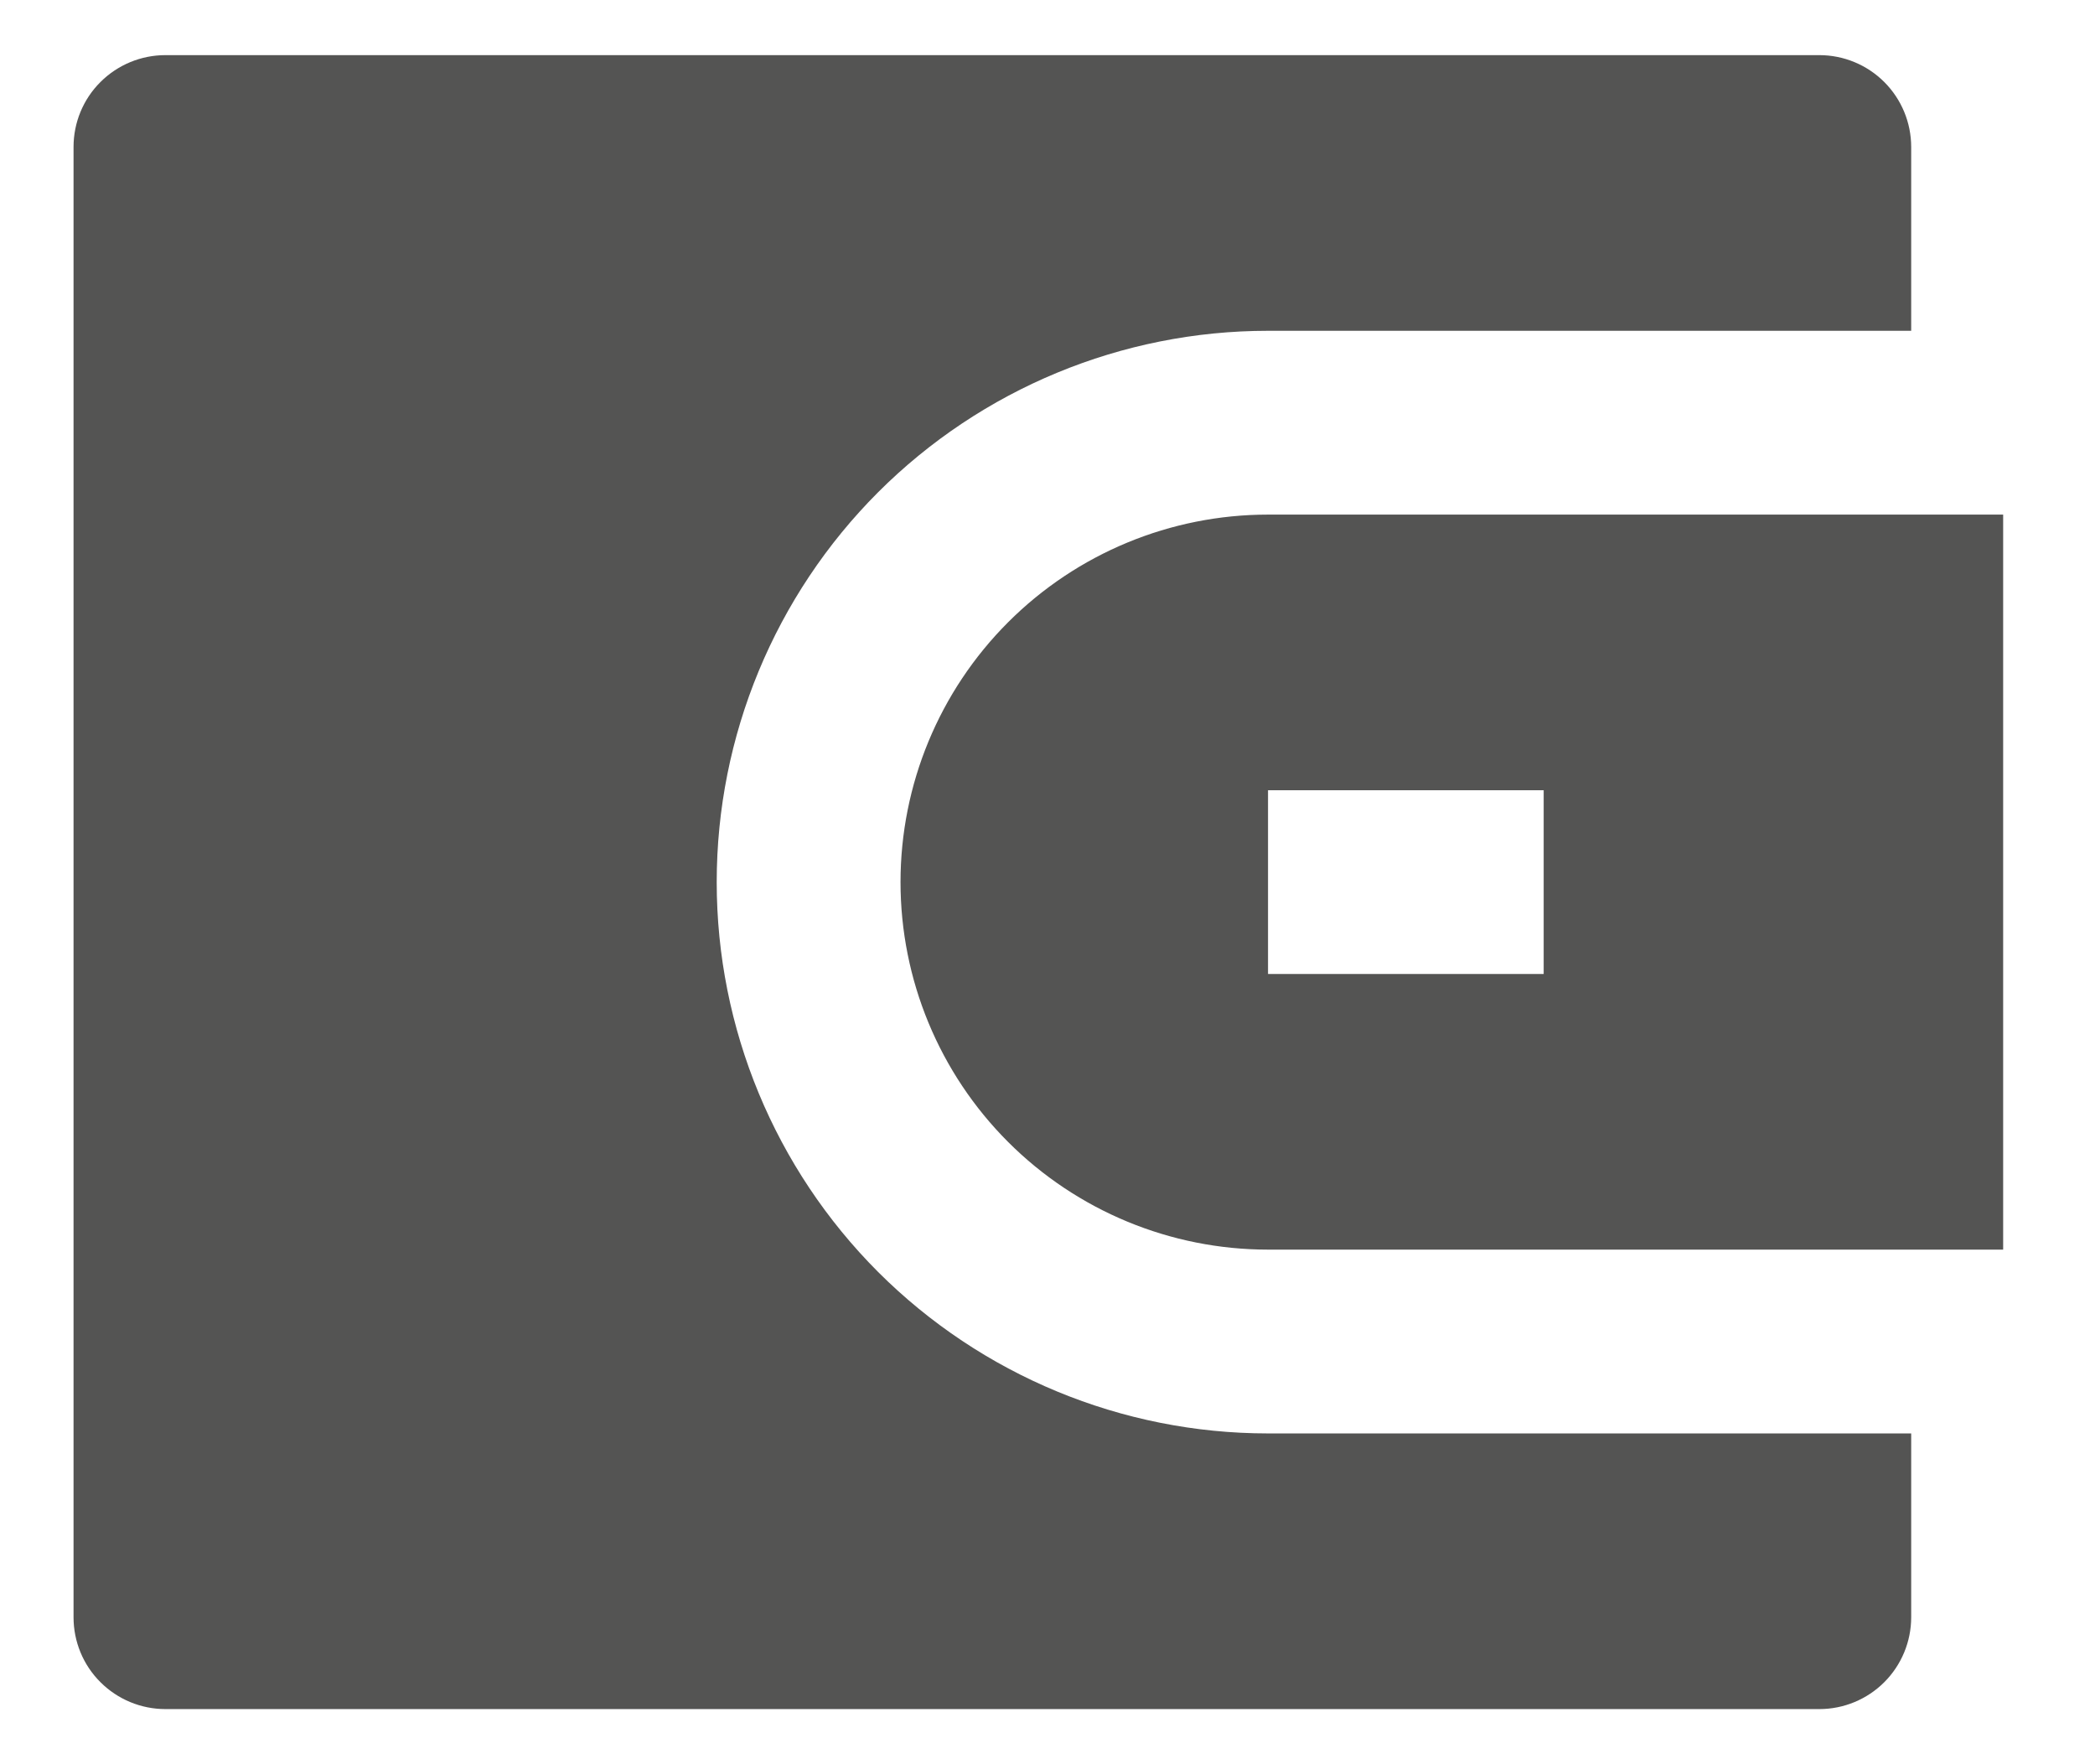 <svg width="19" height="16" viewBox="0 0 19 16" fill="none" xmlns="http://www.w3.org/2000/svg">
<path d="M17.333 3H11.5C10.174 3 8.902 3.527 7.964 4.464C7.027 5.402 6.5 6.674 6.5 8C6.5 9.326 7.027 10.598 7.964 11.536C8.902 12.473 10.174 13 11.5 13H17.333V14.667C17.333 14.888 17.245 15.1 17.089 15.256C16.933 15.412 16.721 15.5 16.5 15.5H1.5C1.279 15.5 1.067 15.412 0.911 15.256C0.754 15.1 0.667 14.888 0.667 14.667V1.333C0.667 1.112 0.754 0.9 0.911 0.744C1.067 0.588 1.279 0.5 1.5 0.5H16.5C16.721 0.5 16.933 0.588 17.089 0.744C17.245 0.9 17.333 1.112 17.333 1.333V3ZM11.5 4.667H18.167V11.333H11.5C10.616 11.333 9.768 10.982 9.143 10.357C8.518 9.732 8.167 8.884 8.167 8C8.167 7.116 8.518 6.268 9.143 5.643C9.768 5.018 10.616 4.667 11.5 4.667ZM11.5 7.167V8.833H14V7.167H11.5Z" fill="#545453"/>
</svg>
